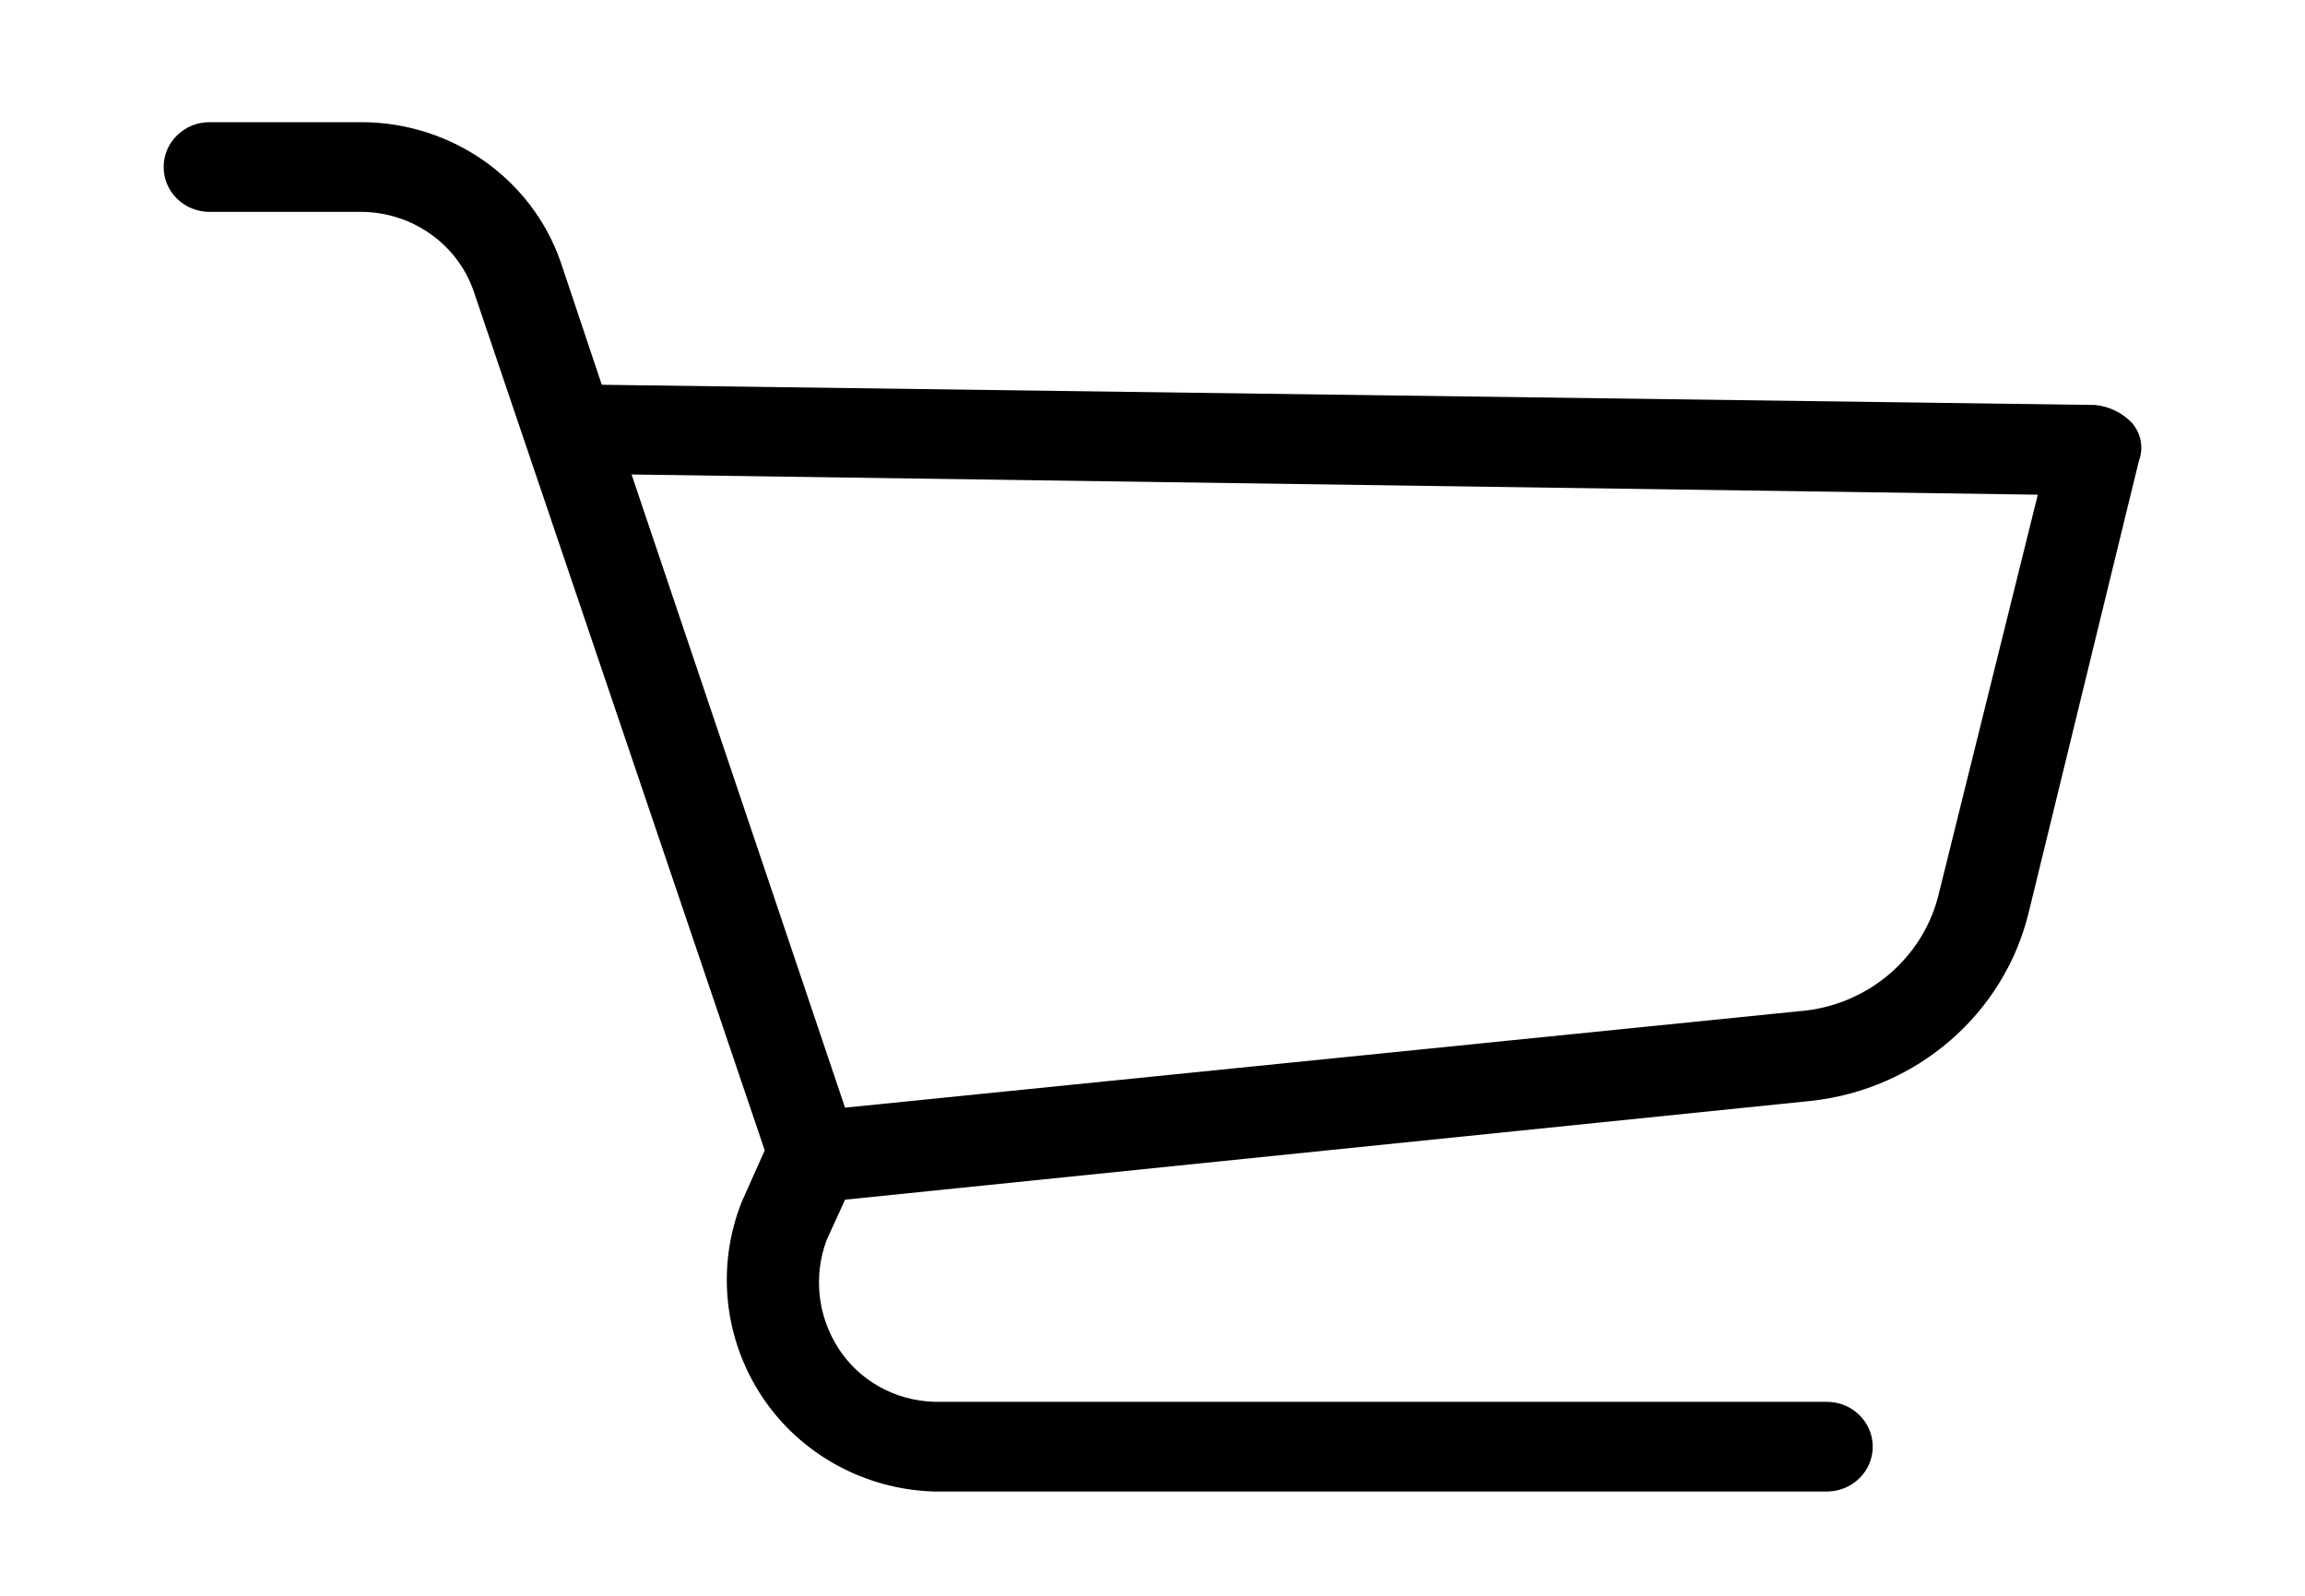 <svg width="13" height="9" viewBox="0 0 13 9" fill="none" xmlns="http://www.w3.org/2000/svg">
<path d="M12.024 2.385C11.97 2.328 11.896 2.292 11.817 2.284L3.394 2.17L3.161 1.474C2.997 1.008 2.552 0.694 2.048 0.689H1.182C1.039 0.689 0.923 0.802 0.923 0.942C0.923 1.082 1.039 1.195 1.182 1.195H2.048C2.33 1.201 2.578 1.378 2.67 1.638L4.313 6.488L4.183 6.779C4.039 7.143 4.082 7.553 4.3 7.88C4.515 8.202 4.877 8.401 5.27 8.412H10.303C10.446 8.412 10.562 8.299 10.562 8.159C10.562 8.019 10.446 7.906 10.303 7.906H5.27C5.048 7.9 4.844 7.786 4.727 7.602C4.611 7.42 4.587 7.196 4.662 6.994L4.766 6.766L10.213 6.209C10.811 6.144 11.303 5.719 11.442 5.145L12.063 2.6C12.091 2.527 12.076 2.445 12.024 2.385ZM10.937 5.031C10.853 5.4 10.533 5.673 10.148 5.703L4.766 6.247L3.562 2.676L11.493 2.79L10.937 5.031Z" fill="black"/>
</svg>
